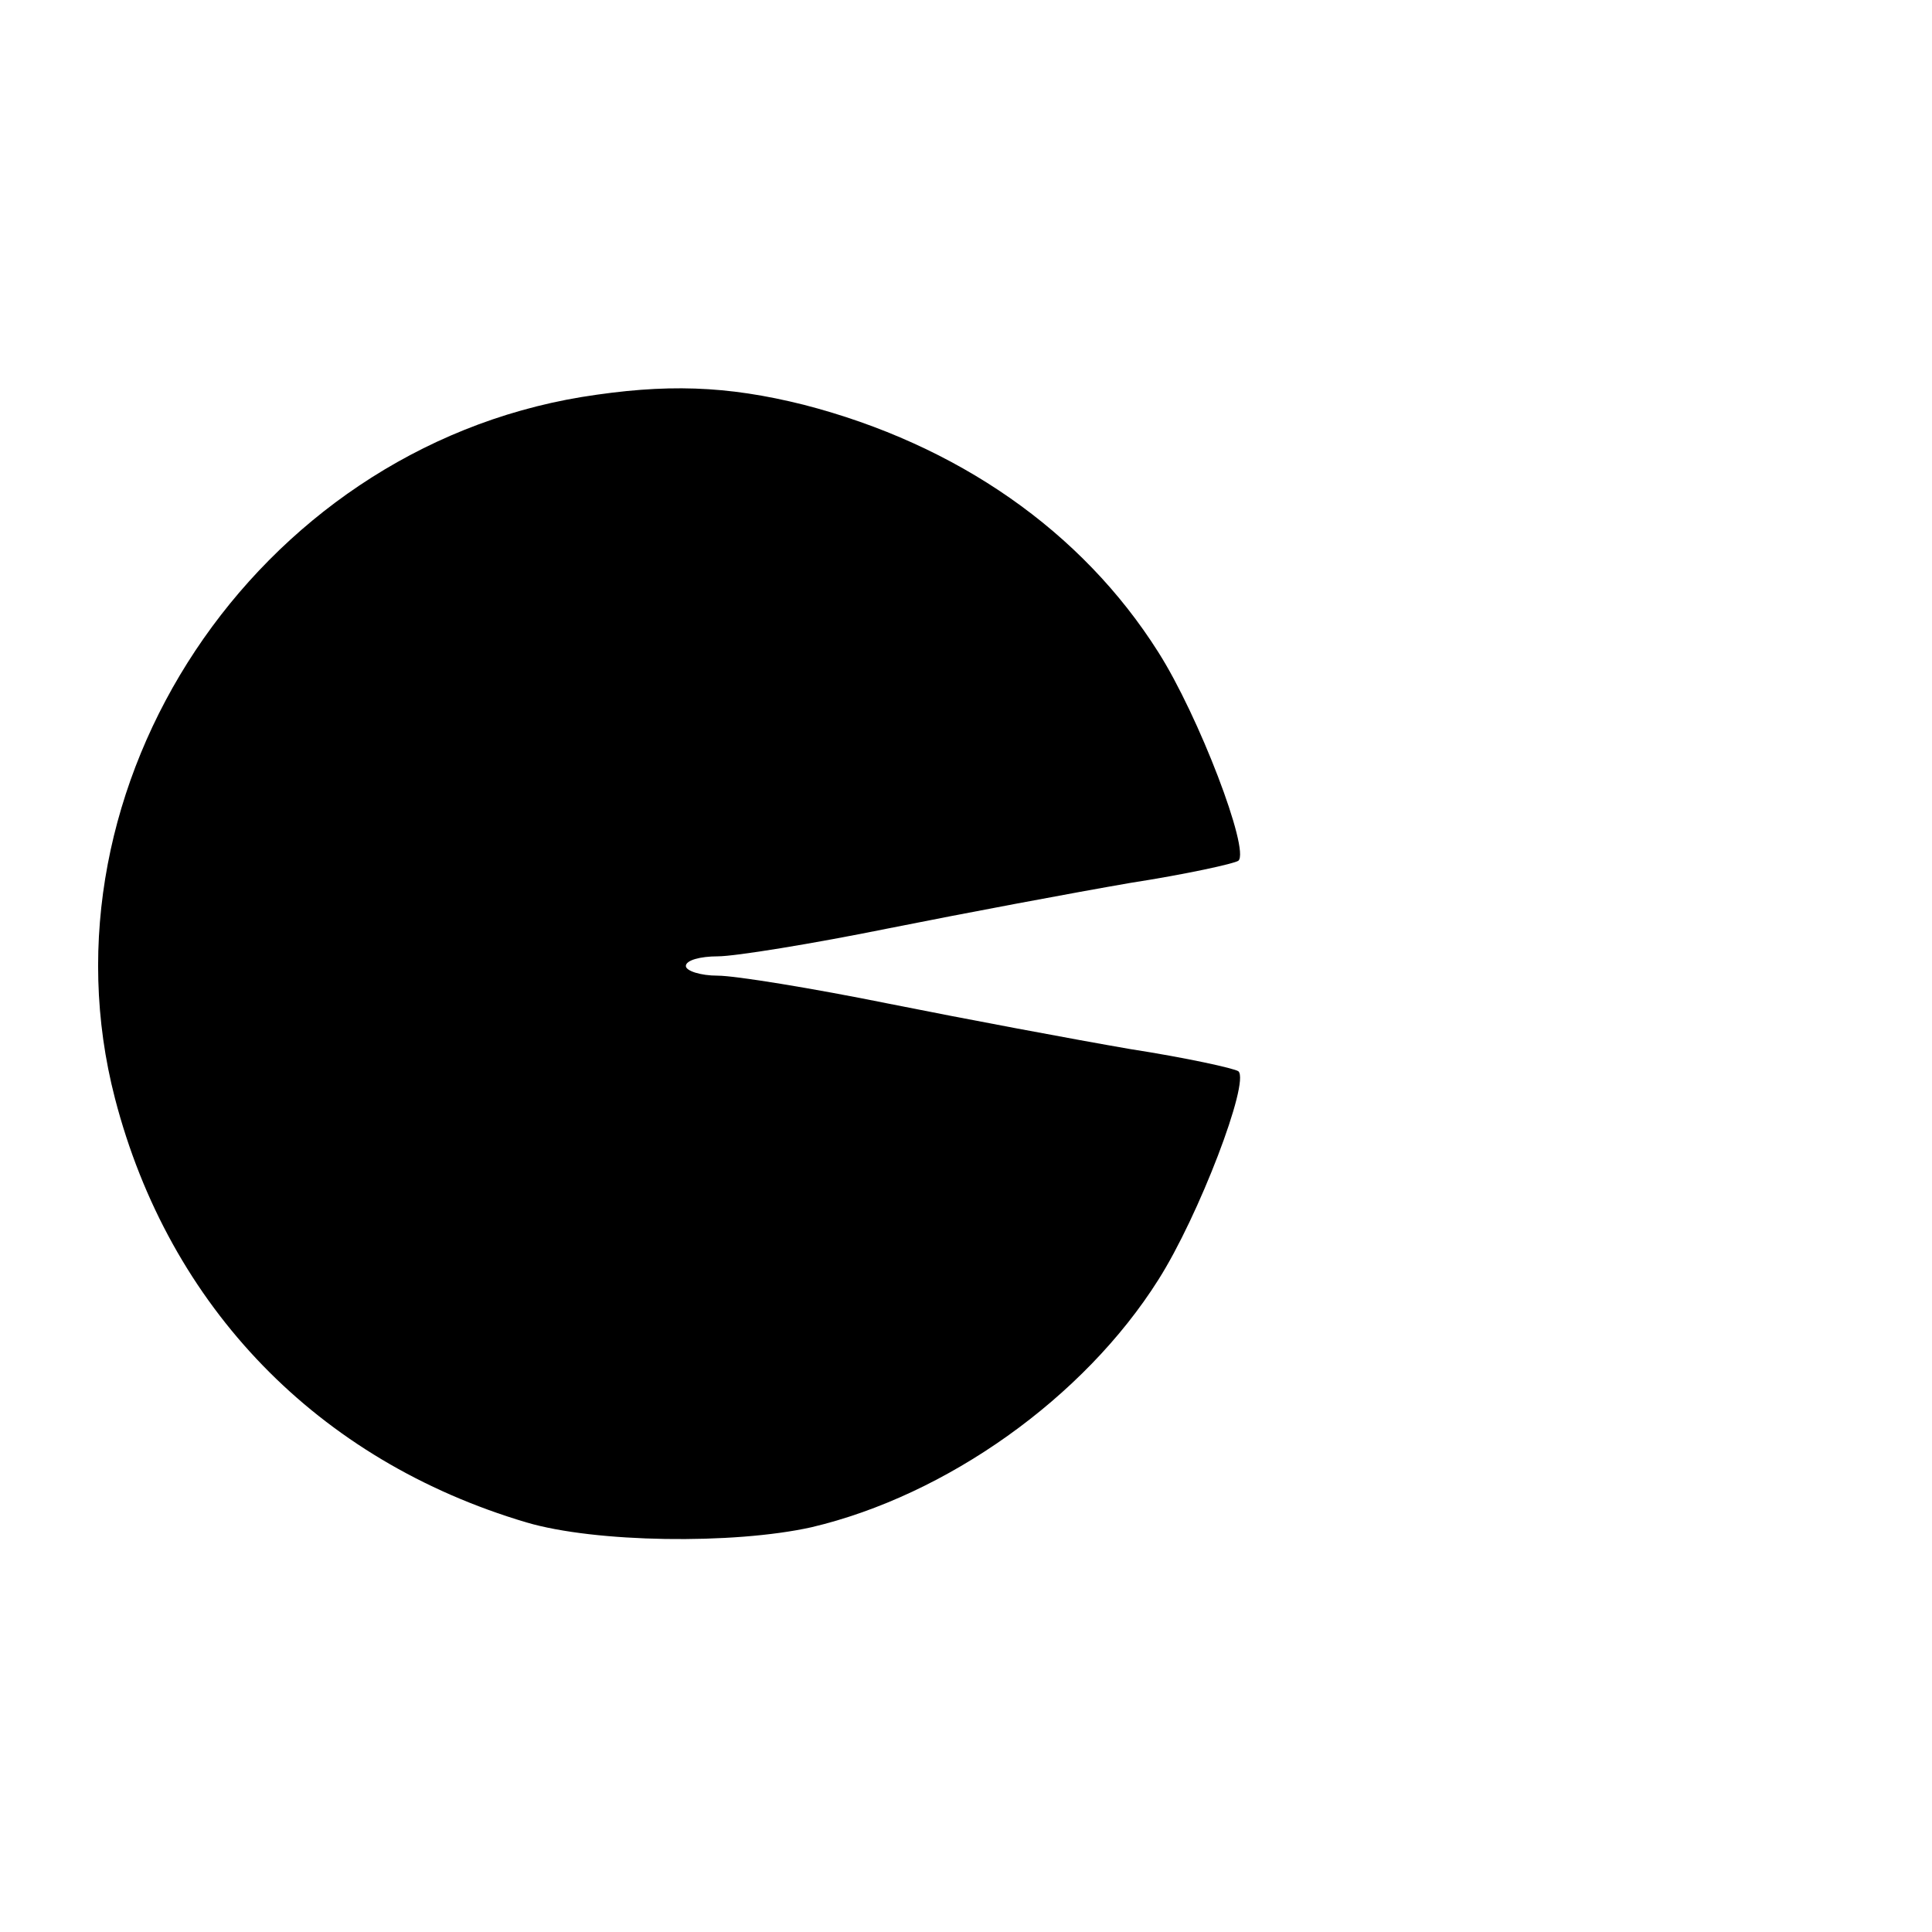 <?xml version="1.0" standalone="no"?>
<!DOCTYPE svg PUBLIC "-//W3C//DTD SVG 20010904//EN"
 "http://www.w3.org/TR/2001/REC-SVG-20010904/DTD/svg10.dtd">
<svg version="1.0" xmlns="http://www.w3.org/2000/svg"
 width="200pt" height="200pt" viewBox="0 0 200 200"
 preserveAspectRatio="xMidYMid meet">
<g transform="translate(0,200) scale(0.1,-0.1)"
fill="#000000" stroke="none">
<path d="M602 1589 c-338 -56 -567 -402 -483 -726 56 -216 210 -375 426 -439
71 -21 214 -23 295 -5 140 33 282 134 359 256 42 66 95 205 83 216 -4 3 -54
14 -112 23 -58 10 -170 31 -250 47 -79 16 -159 29 -177 29 -18 0 -33 5 -33 10
0 6 15 10 33 10 18 0 98 13 177 29 80 16 192 37 250 47 58 9 108 20 112 23 12
11 -41 150 -83 216 -79 125 -208 215 -367 256 -80 20 -143 22 -230 8z"/>
</g>
</svg>
